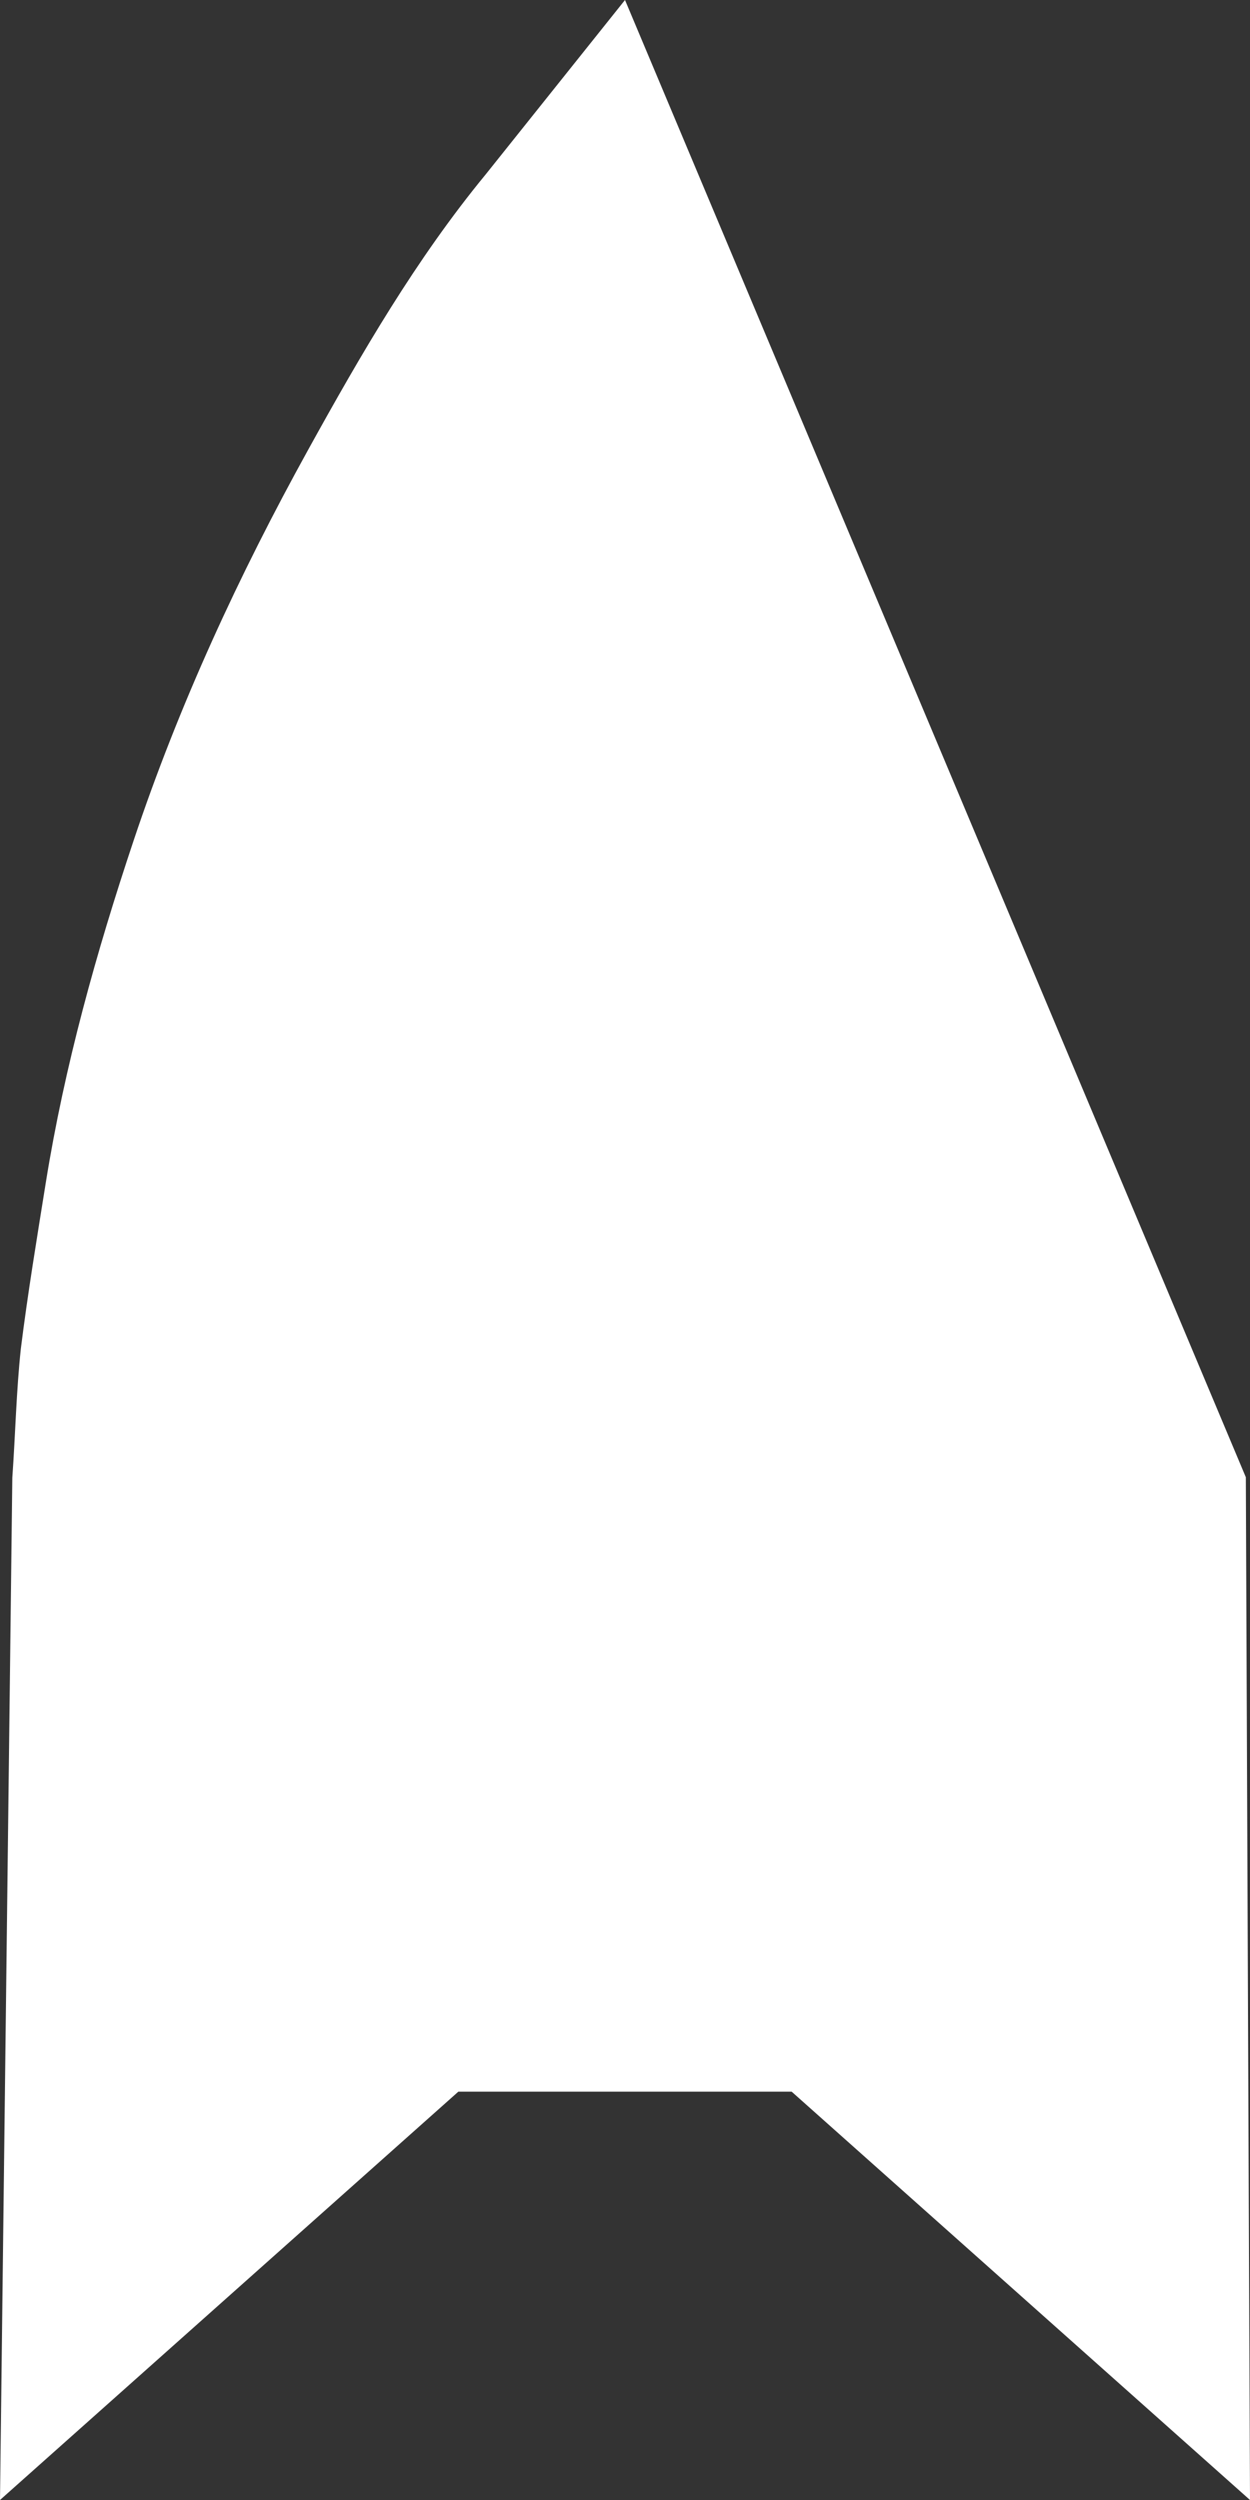 <svg version="1.1" id="Layer_1" xmlns="http://www.w3.org/2000/svg" xmlns:xlink="http://www.w3.org/1999/xlink" x="0px" y="0px"
	 width="100%" viewBox="0 0 300 600" enable-background="new 0 0 300 600" xml:space="preserve">
<rect x="0" y="0" width="300" height="600" fill="#333333" stroke="none"/>
<path fill="#FFFFFF" opacity="1" stroke="none" 
	d="M0,600 
	L 2.958,354.669 
	C3.687,344.349 3.906,333.973 5,323.711 
	C6.665,310.358 8.874,297.076 11,283.796 
	C15.497,255.799 23.097,228.578 32.069,201.735 
	C42.975,169.107 57.346,138.011 73.976,107.917 
	C86.691,84.909 99.824,62.208 116.604,41.814 
	L 150,0
	L 299,354.538 
	L 300,600 
	L 190,502 
	L 110,502 
z"/>
</svg>